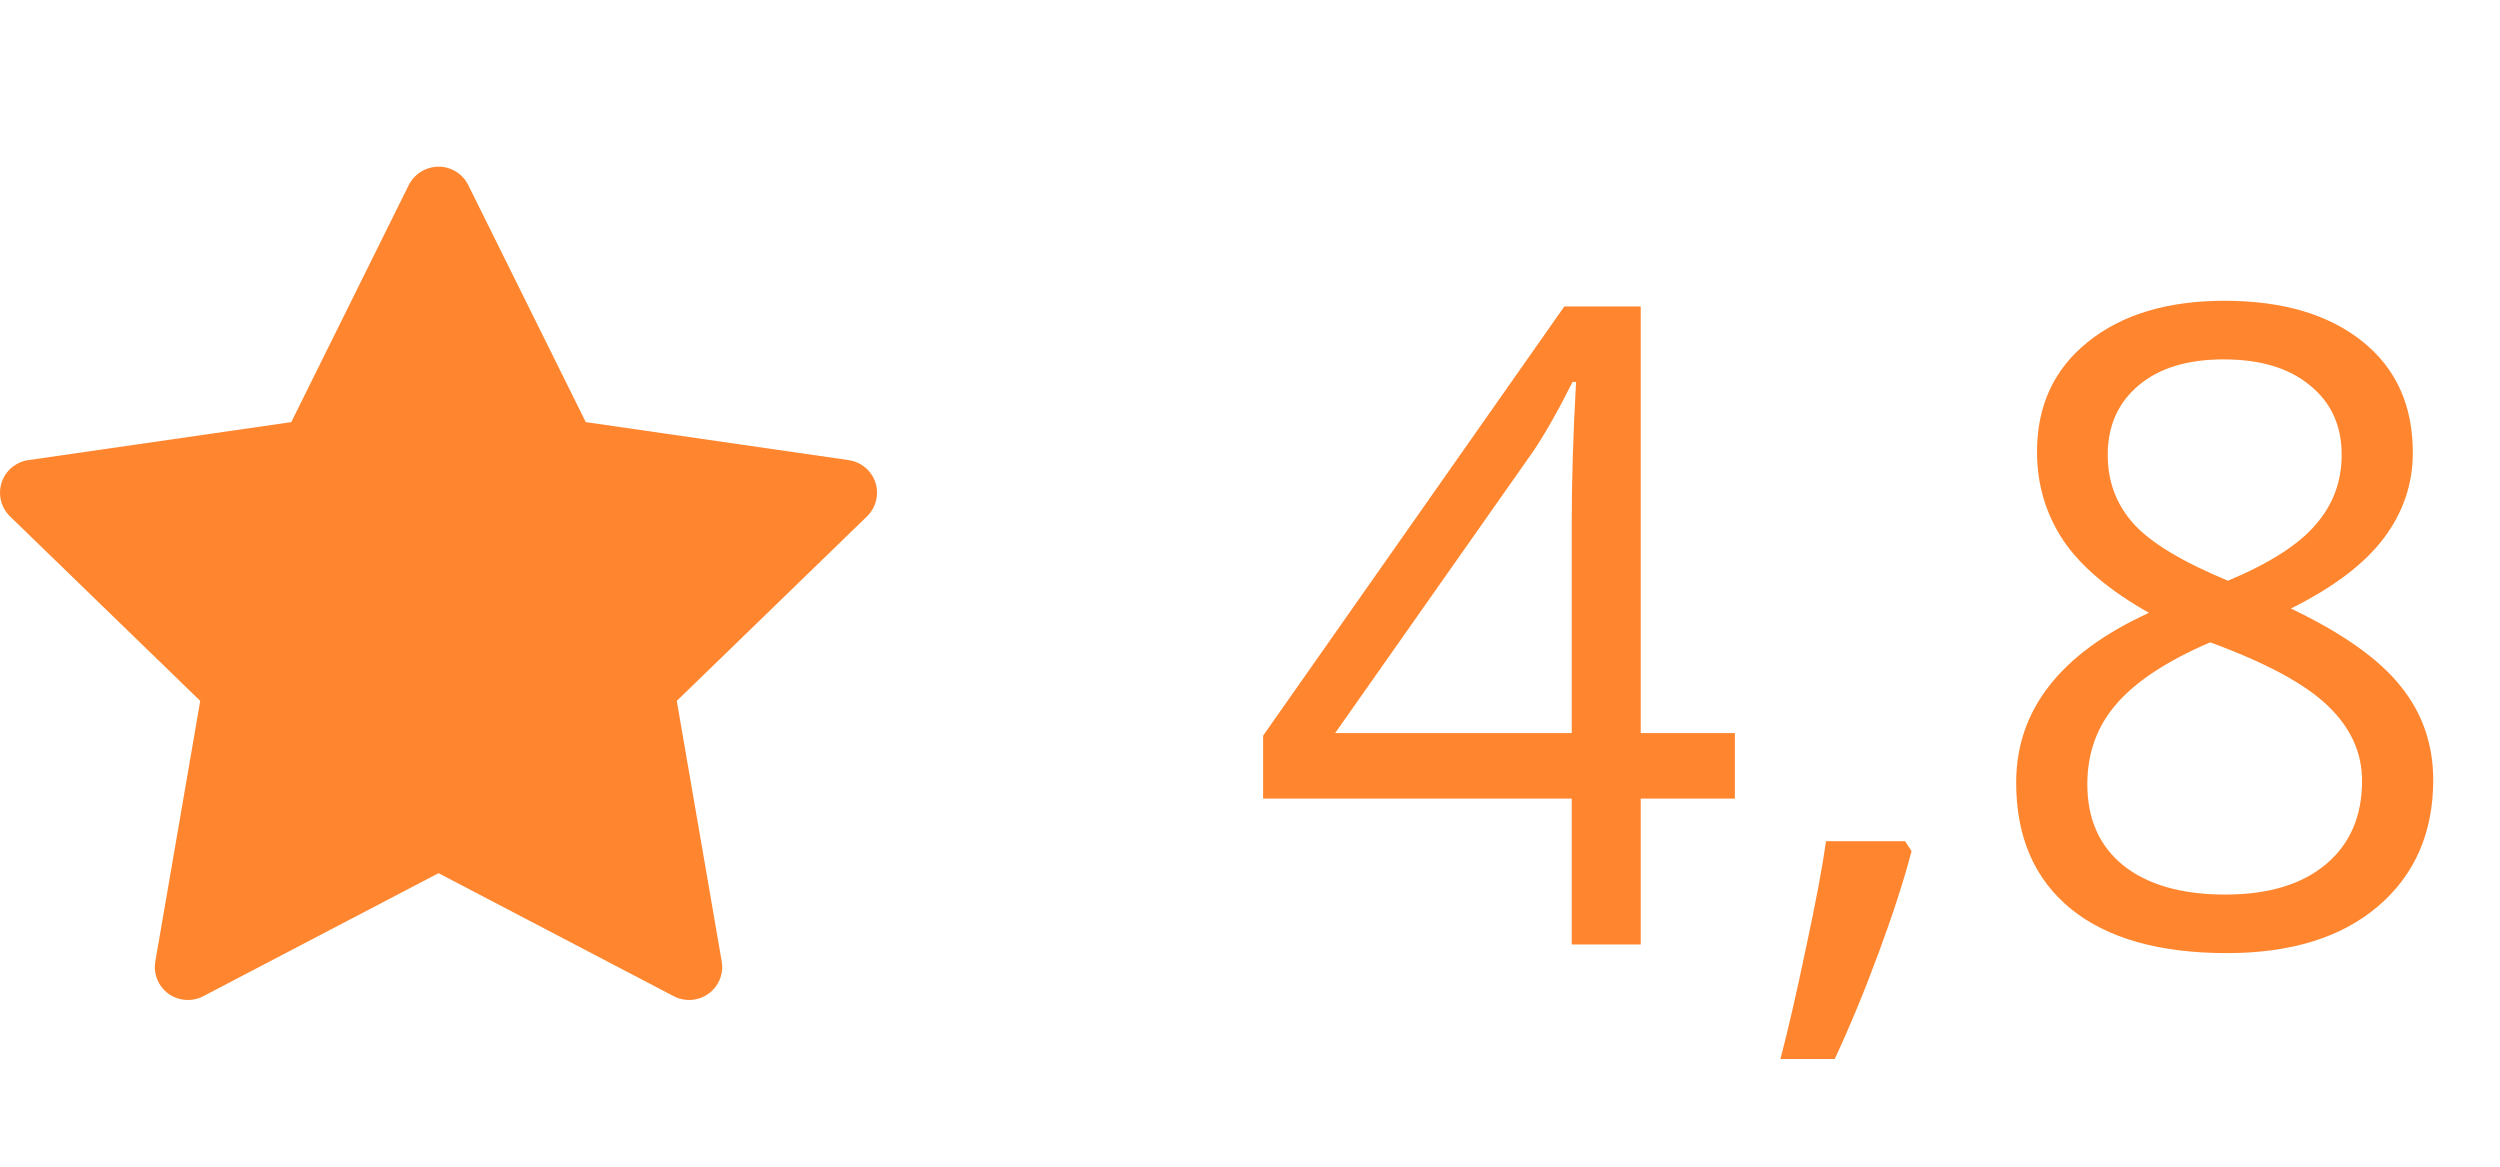 <svg width="45" height="21" viewBox="0 0 45 21" fill="none" xmlns="http://www.w3.org/2000/svg">
<path d="M31.228 14.375H29.533V17H28.291V14.375H22.736V13.242L28.158 5.516H29.533V13.195H31.228V14.375ZM28.291 13.195V9.398C28.291 8.654 28.317 7.812 28.369 6.875H28.306C28.056 7.375 27.822 7.789 27.603 8.117L24.033 13.195H28.291ZM34.291 15.141L34.408 15.32C34.272 15.841 34.077 16.445 33.822 17.133C33.567 17.826 33.301 18.469 33.025 19.062H32.048C32.189 18.521 32.343 17.852 32.509 17.055C32.681 16.258 32.801 15.62 32.869 15.141H34.291ZM40.041 5.414C41.082 5.414 41.908 5.656 42.517 6.141C43.127 6.625 43.431 7.294 43.431 8.148C43.431 8.711 43.257 9.224 42.908 9.688C42.559 10.151 42.002 10.573 41.236 10.953C42.163 11.396 42.822 11.862 43.212 12.352C43.603 12.836 43.798 13.398 43.798 14.039C43.798 14.987 43.468 15.745 42.806 16.312C42.145 16.875 41.238 17.156 40.087 17.156C38.869 17.156 37.931 16.891 37.275 16.359C36.619 15.823 36.291 15.065 36.291 14.086C36.291 12.779 37.087 11.76 38.681 11.031C37.962 10.625 37.447 10.188 37.134 9.719C36.822 9.245 36.666 8.716 36.666 8.133C36.666 7.305 36.97 6.646 37.58 6.156C38.194 5.661 39.014 5.414 40.041 5.414ZM37.572 14.117C37.572 14.742 37.788 15.229 38.22 15.578C38.658 15.927 39.27 16.102 40.056 16.102C40.832 16.102 41.436 15.919 41.869 15.555C42.301 15.19 42.517 14.69 42.517 14.055C42.517 13.55 42.314 13.102 41.908 12.711C41.502 12.315 40.793 11.932 39.783 11.562C39.007 11.896 38.444 12.266 38.095 12.672C37.746 13.073 37.572 13.555 37.572 14.117ZM40.025 6.469C39.374 6.469 38.863 6.625 38.494 6.938C38.124 7.25 37.939 7.667 37.939 8.188C37.939 8.667 38.093 9.078 38.4 9.422C38.707 9.766 39.275 10.109 40.103 10.453C40.848 10.141 41.374 9.805 41.681 9.445C41.994 9.086 42.15 8.667 42.15 8.188C42.15 7.661 41.96 7.245 41.58 6.938C41.205 6.625 40.686 6.469 40.025 6.469Z" fill="#FF862F"/>
<path d="M15.276 8.282L10.544 7.598L8.428 3.33C8.371 3.213 8.275 3.119 8.158 3.061C7.864 2.917 7.506 3.037 7.358 3.33L5.243 7.598L0.51 8.282C0.38 8.3 0.261 8.362 0.169 8.454C0.059 8.567 -0.002 8.719 5.24622e-05 8.877C0.002 9.034 0.067 9.185 0.18 9.295L3.604 12.616L2.796 17.306C2.777 17.416 2.789 17.528 2.831 17.63C2.872 17.733 2.942 17.822 3.032 17.887C3.122 17.952 3.229 17.991 3.34 17.998C3.451 18.006 3.562 17.983 3.66 17.931L7.893 15.717L12.126 17.931C12.242 17.993 12.376 18.013 12.505 17.991C12.829 17.935 13.047 17.629 12.991 17.306L12.182 12.616L15.606 9.295C15.7 9.204 15.761 9.085 15.78 8.955C15.83 8.631 15.603 8.33 15.276 8.282Z" fill="#FF862F"/>
</svg>
